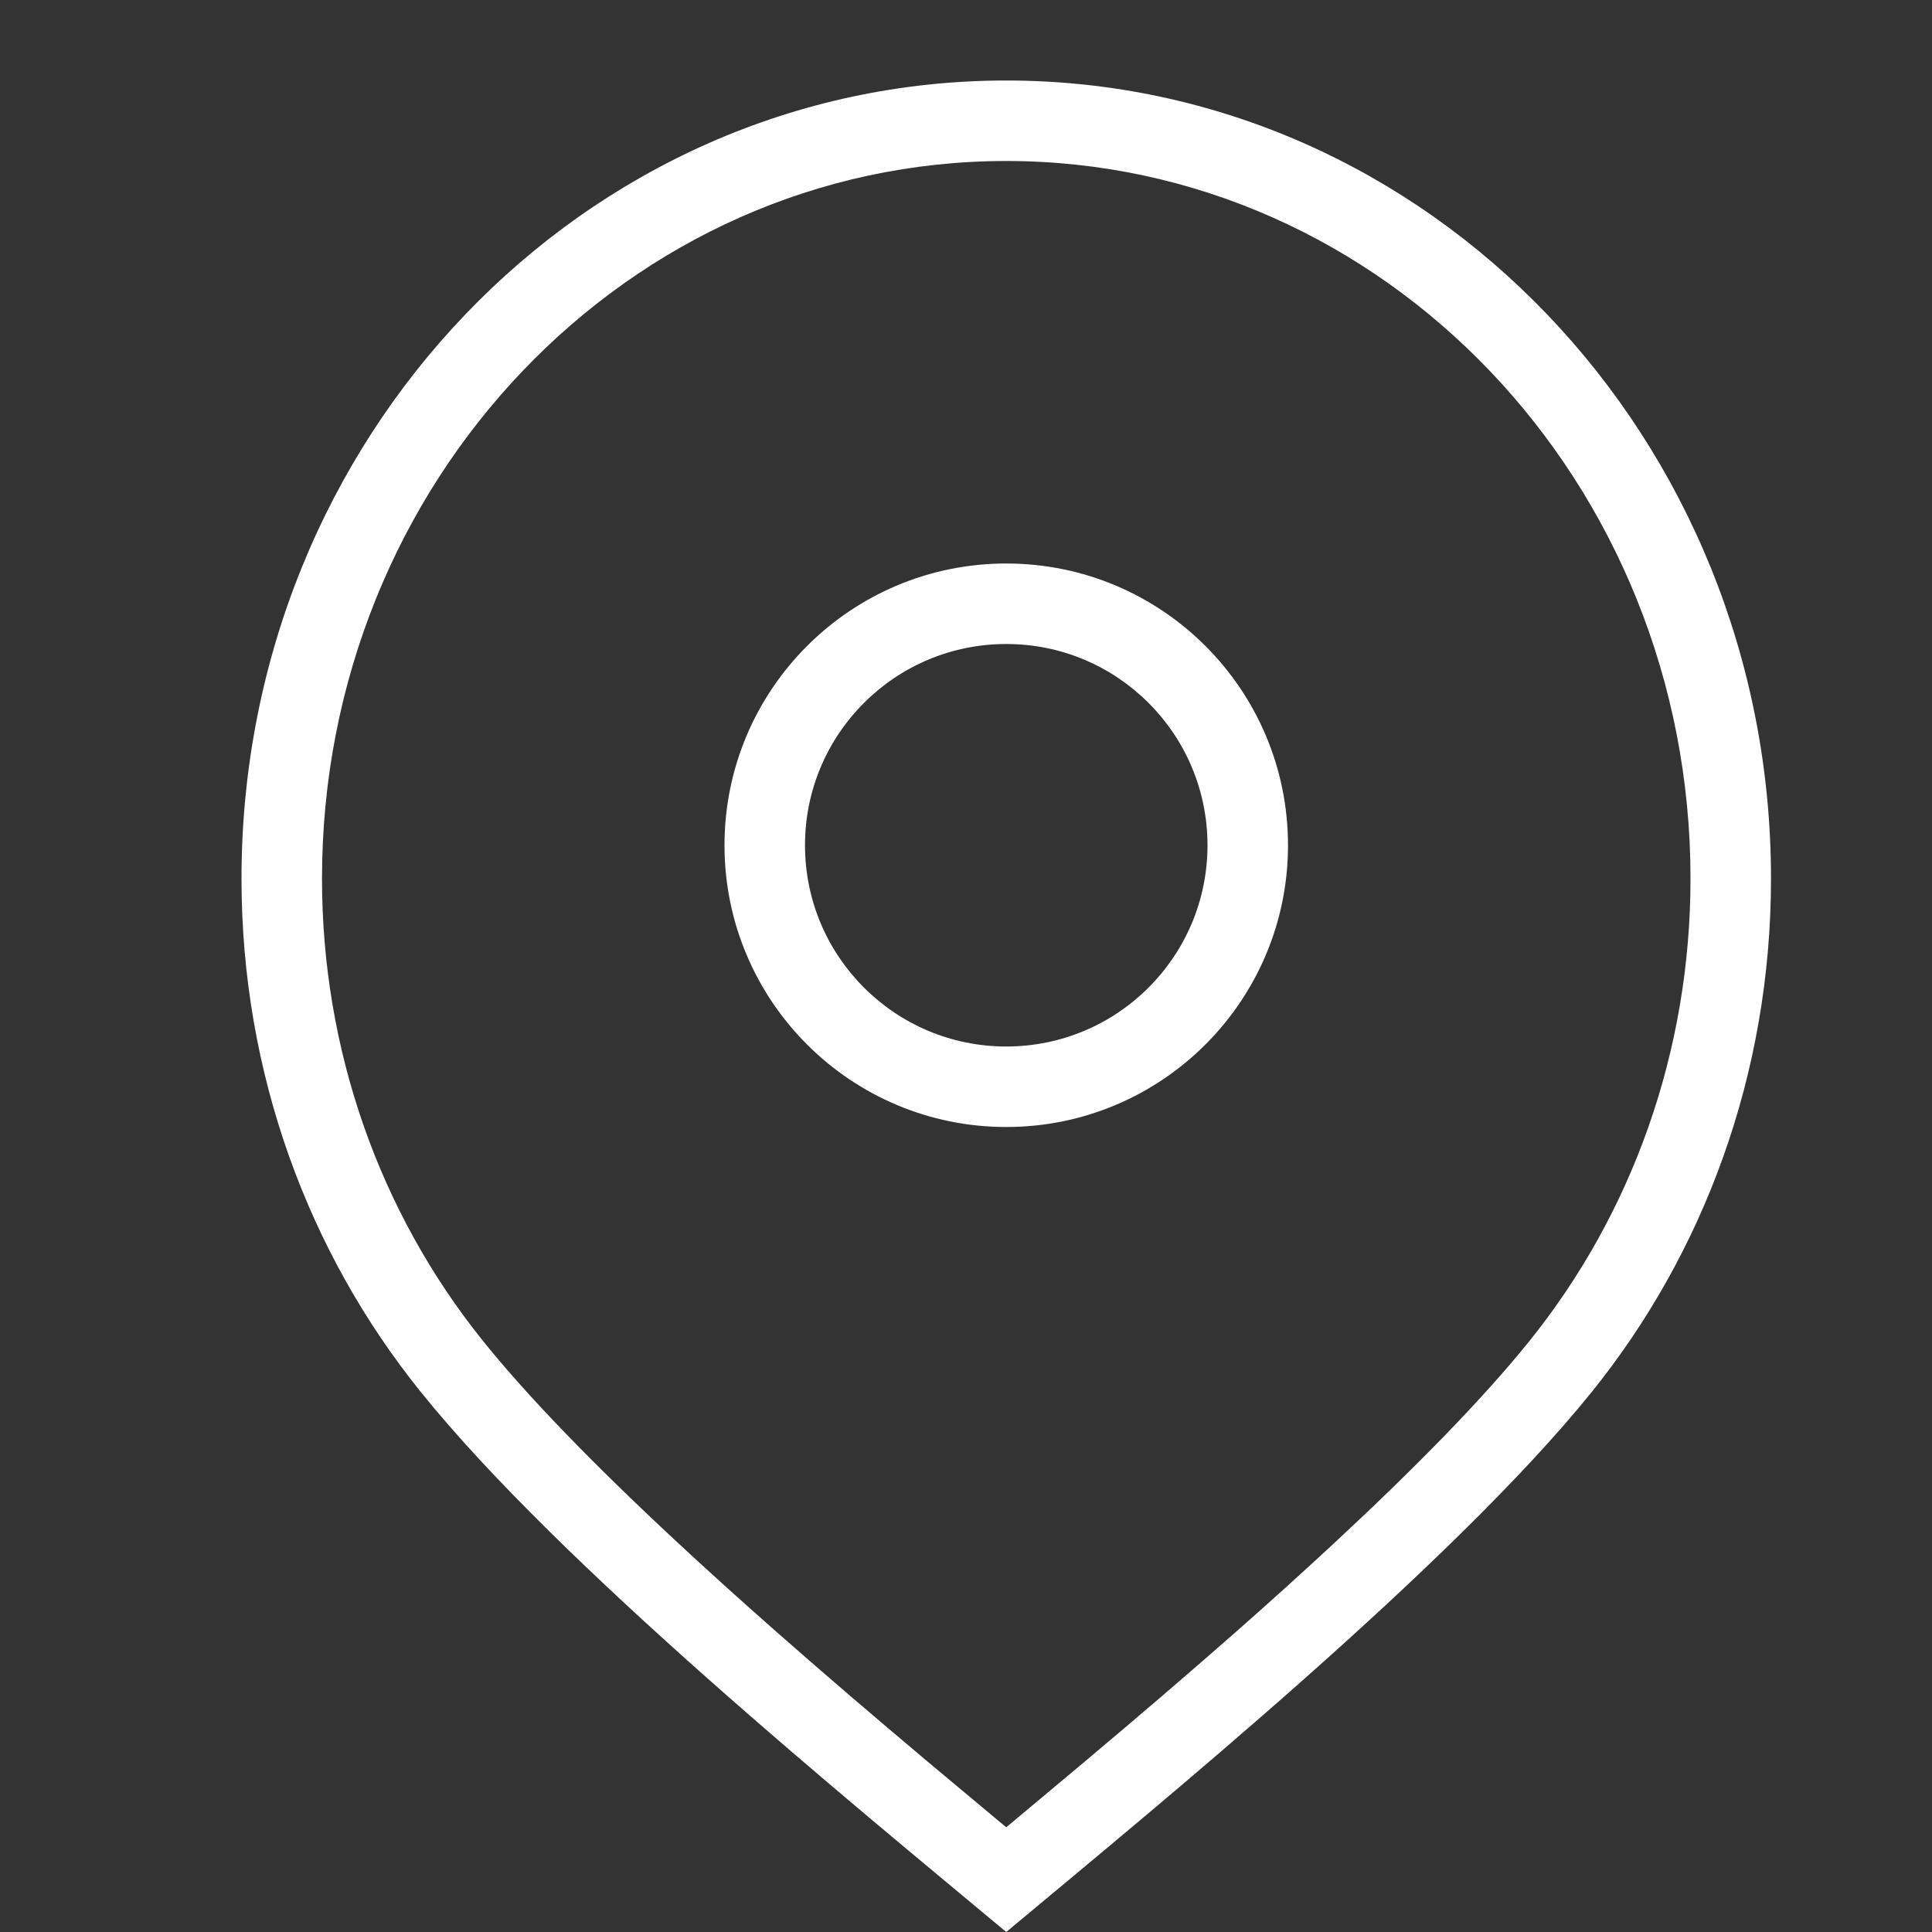 <?xml version="1.0" encoding="UTF-8"?>
<svg width="24px" height="24px" viewBox="0 0 24 24" version="1.1" xmlns="http://www.w3.org/2000/svg" xmlns:xlink="http://www.w3.org/1999/xlink" style="background: #252525;">
    <rect x="0" y="0" width="24" height="24" fill="#333333" stroke="none"/>
    <!-- Generator: Sketch 46.2 (44496) - http://www.bohemiancoding.com/sketch -->
    <title>icon/pin</title>
    <desc>Created with Sketch.</desc>
    <defs></defs>
    <g id="Symbols" stroke="none" stroke-width="1" fill="none" fill-rule="evenodd">
        <g id="icon/pin" fill-rule="nonzero" fill="#FFFFFF">
            <path d="M12.609,22.608 C12.94,22.332 13.202,22.113 13.466,21.891 C14.161,21.307 14.773,20.782 15.354,20.271 C15.79,19.887 16.197,19.519 16.577,19.166 C17.614,18.203 18.43,17.364 18.99,16.67 C20.28,15.072 21,13.053 21,10.914 C21,5.982 17.185,2 12.5,2 C7.815,2 4,5.982 4,10.914 C4,13.044 4.714,15.055 5.993,16.649 C6.55,17.343 7.36,18.178 8.39,19.137 C8.777,19.497 9.192,19.872 9.636,20.263 C10.218,20.776 10.831,21.301 11.53,21.889 C11.794,22.11 12.055,22.328 12.389,22.607 C12.428,22.639 12.465,22.67 12.5,22.699 C12.529,22.674 12.564,22.645 12.609,22.608 Z M12.5,24 C10.6,22.414 6.956,19.447 5.214,17.275 C3.832,15.554 3,13.335 3,10.914 C3,5.439 7.253,1 12.5,1 C17.747,1 22,5.439 22,10.914 C22,13.346 21.161,15.573 19.768,17.298 C18.026,19.456 14.4,22.414 12.5,24 Z" id="pin"></path>
            <path d="M12.5,13 C13.881,13 15,11.881 15,10.5 C15,9.119 13.881,8 12.5,8 C11.119,8 10,9.119 10,10.5 C10,11.881 11.119,13 12.5,13 Z M12.5,14 C10.567,14 9,12.433 9,10.5 C9,8.567 10.567,7 12.5,7 C14.433,7 16,8.567 16,10.5 C16,12.433 14.433,14 12.5,14 Z" id="Oval-6"></path>
        </g>
    </g>
</svg>